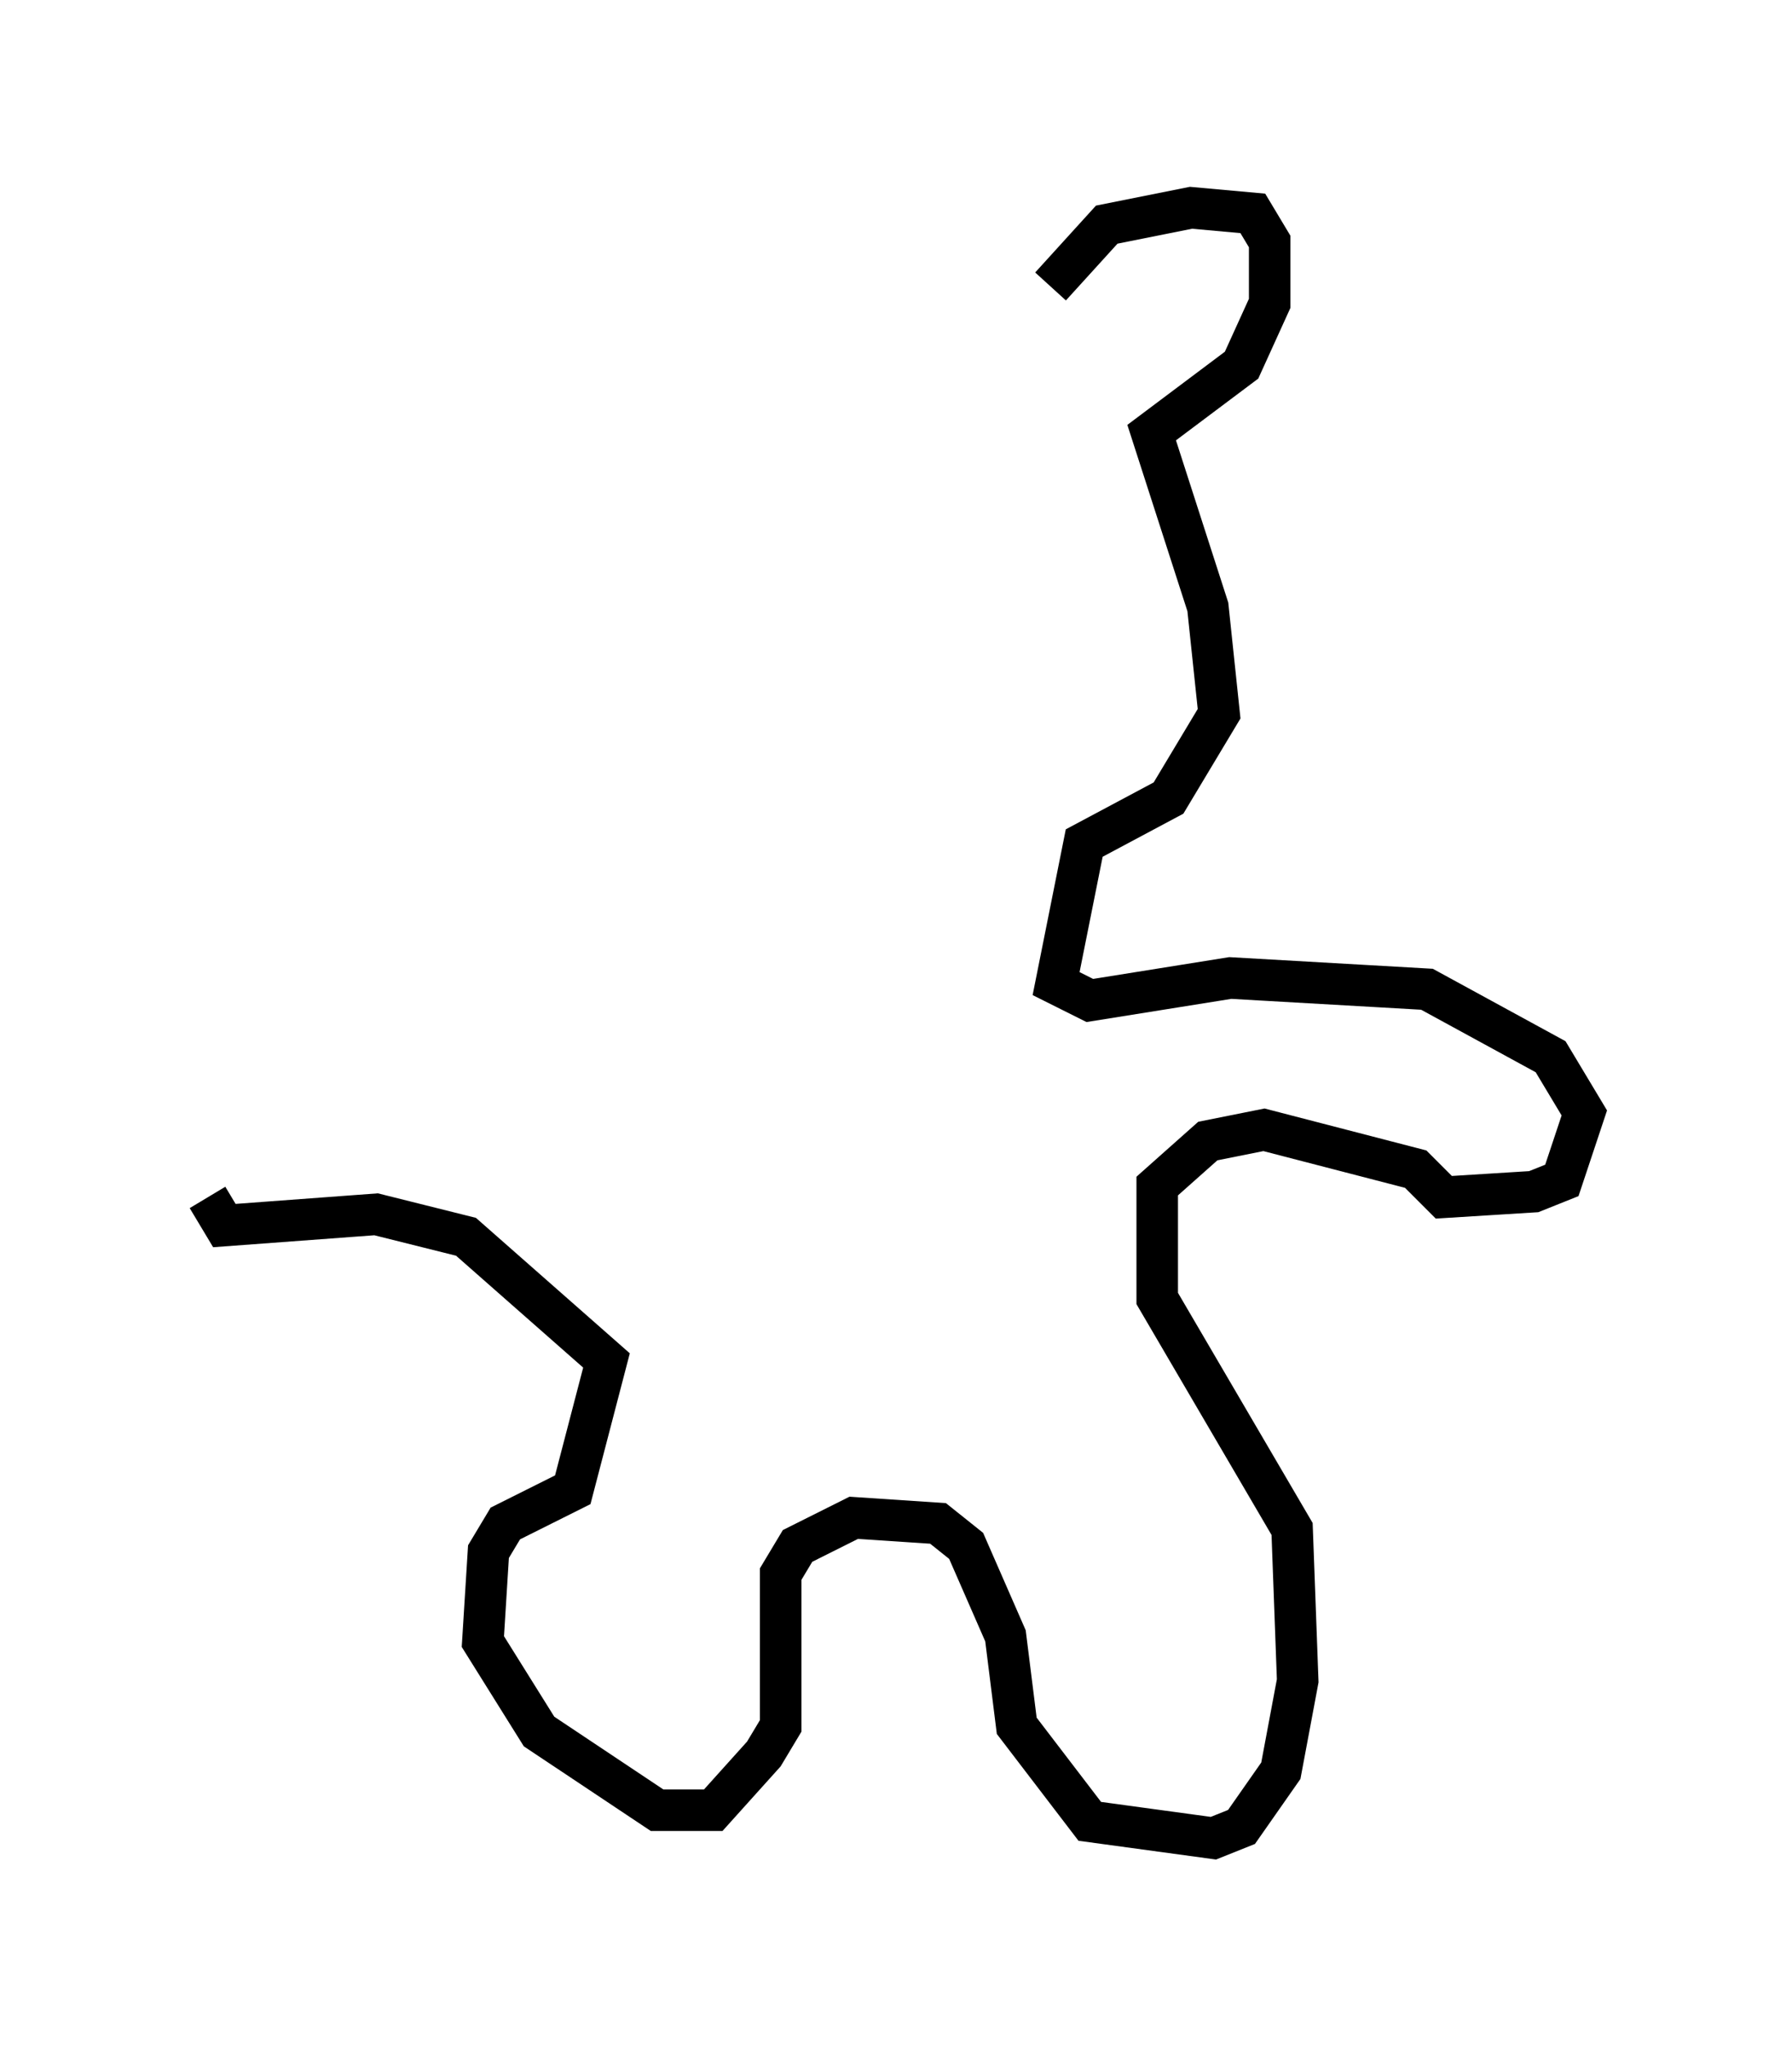 <?xml version="1.0" encoding="utf-8" ?>
<svg baseProfile="full" height="49.242" version="1.1" width="43.153" xmlns="http://www.w3.org/2000/svg" xmlns:ev="http://www.w3.org/2001/xml-events" xmlns:xlink="http://www.w3.org/1999/xlink"><defs /><rect fill="white" height="49.242" width="43.153" x="0" y="0" /><path d="M16.908, 7.03 m8.39, -0.135 l1.353, -1.488 2.03, -0.406 l1.488, 0.135 0.406, 0.677 l0.0, 1.488 -0.677, 1.488 l-2.165, 1.624 1.353, 4.195 l0.271, 2.571 -1.218, 2.03 l-2.03, 1.083 -0.677, 3.383 l0.812, 0.406 3.383, -0.541 l4.736, 0.271 2.977, 1.624 l0.812, 1.353 -0.541, 1.624 l-0.677, 0.271 -2.165, 0.135 l-0.677, -0.677 -3.654, -0.947 l-1.353, 0.271 -1.218, 1.083 l0.0, 2.706 3.248, 5.548 l0.135, 3.654 -0.406, 2.165 l-0.947, 1.353 -0.677, 0.271 l-2.977, -0.406 -1.759, -2.3 l-0.271, -2.165 -0.947, -2.165 l-0.677, -0.541 -2.03, -0.135 l-1.353, 0.677 -0.406, 0.677 l0.0, 3.654 -0.406, 0.677 l-1.218, 1.353 -1.353, 0.0 l-2.842, -1.894 -1.353, -2.165 l0.135, -2.165 0.406, -0.677 l1.624, -0.812 0.812, -3.112 l-3.383, -2.977 -2.165, -0.541 l-3.654, 0.271 -0.406, -0.677 " fill="none" stroke="black" stroke-width="1" /></svg>